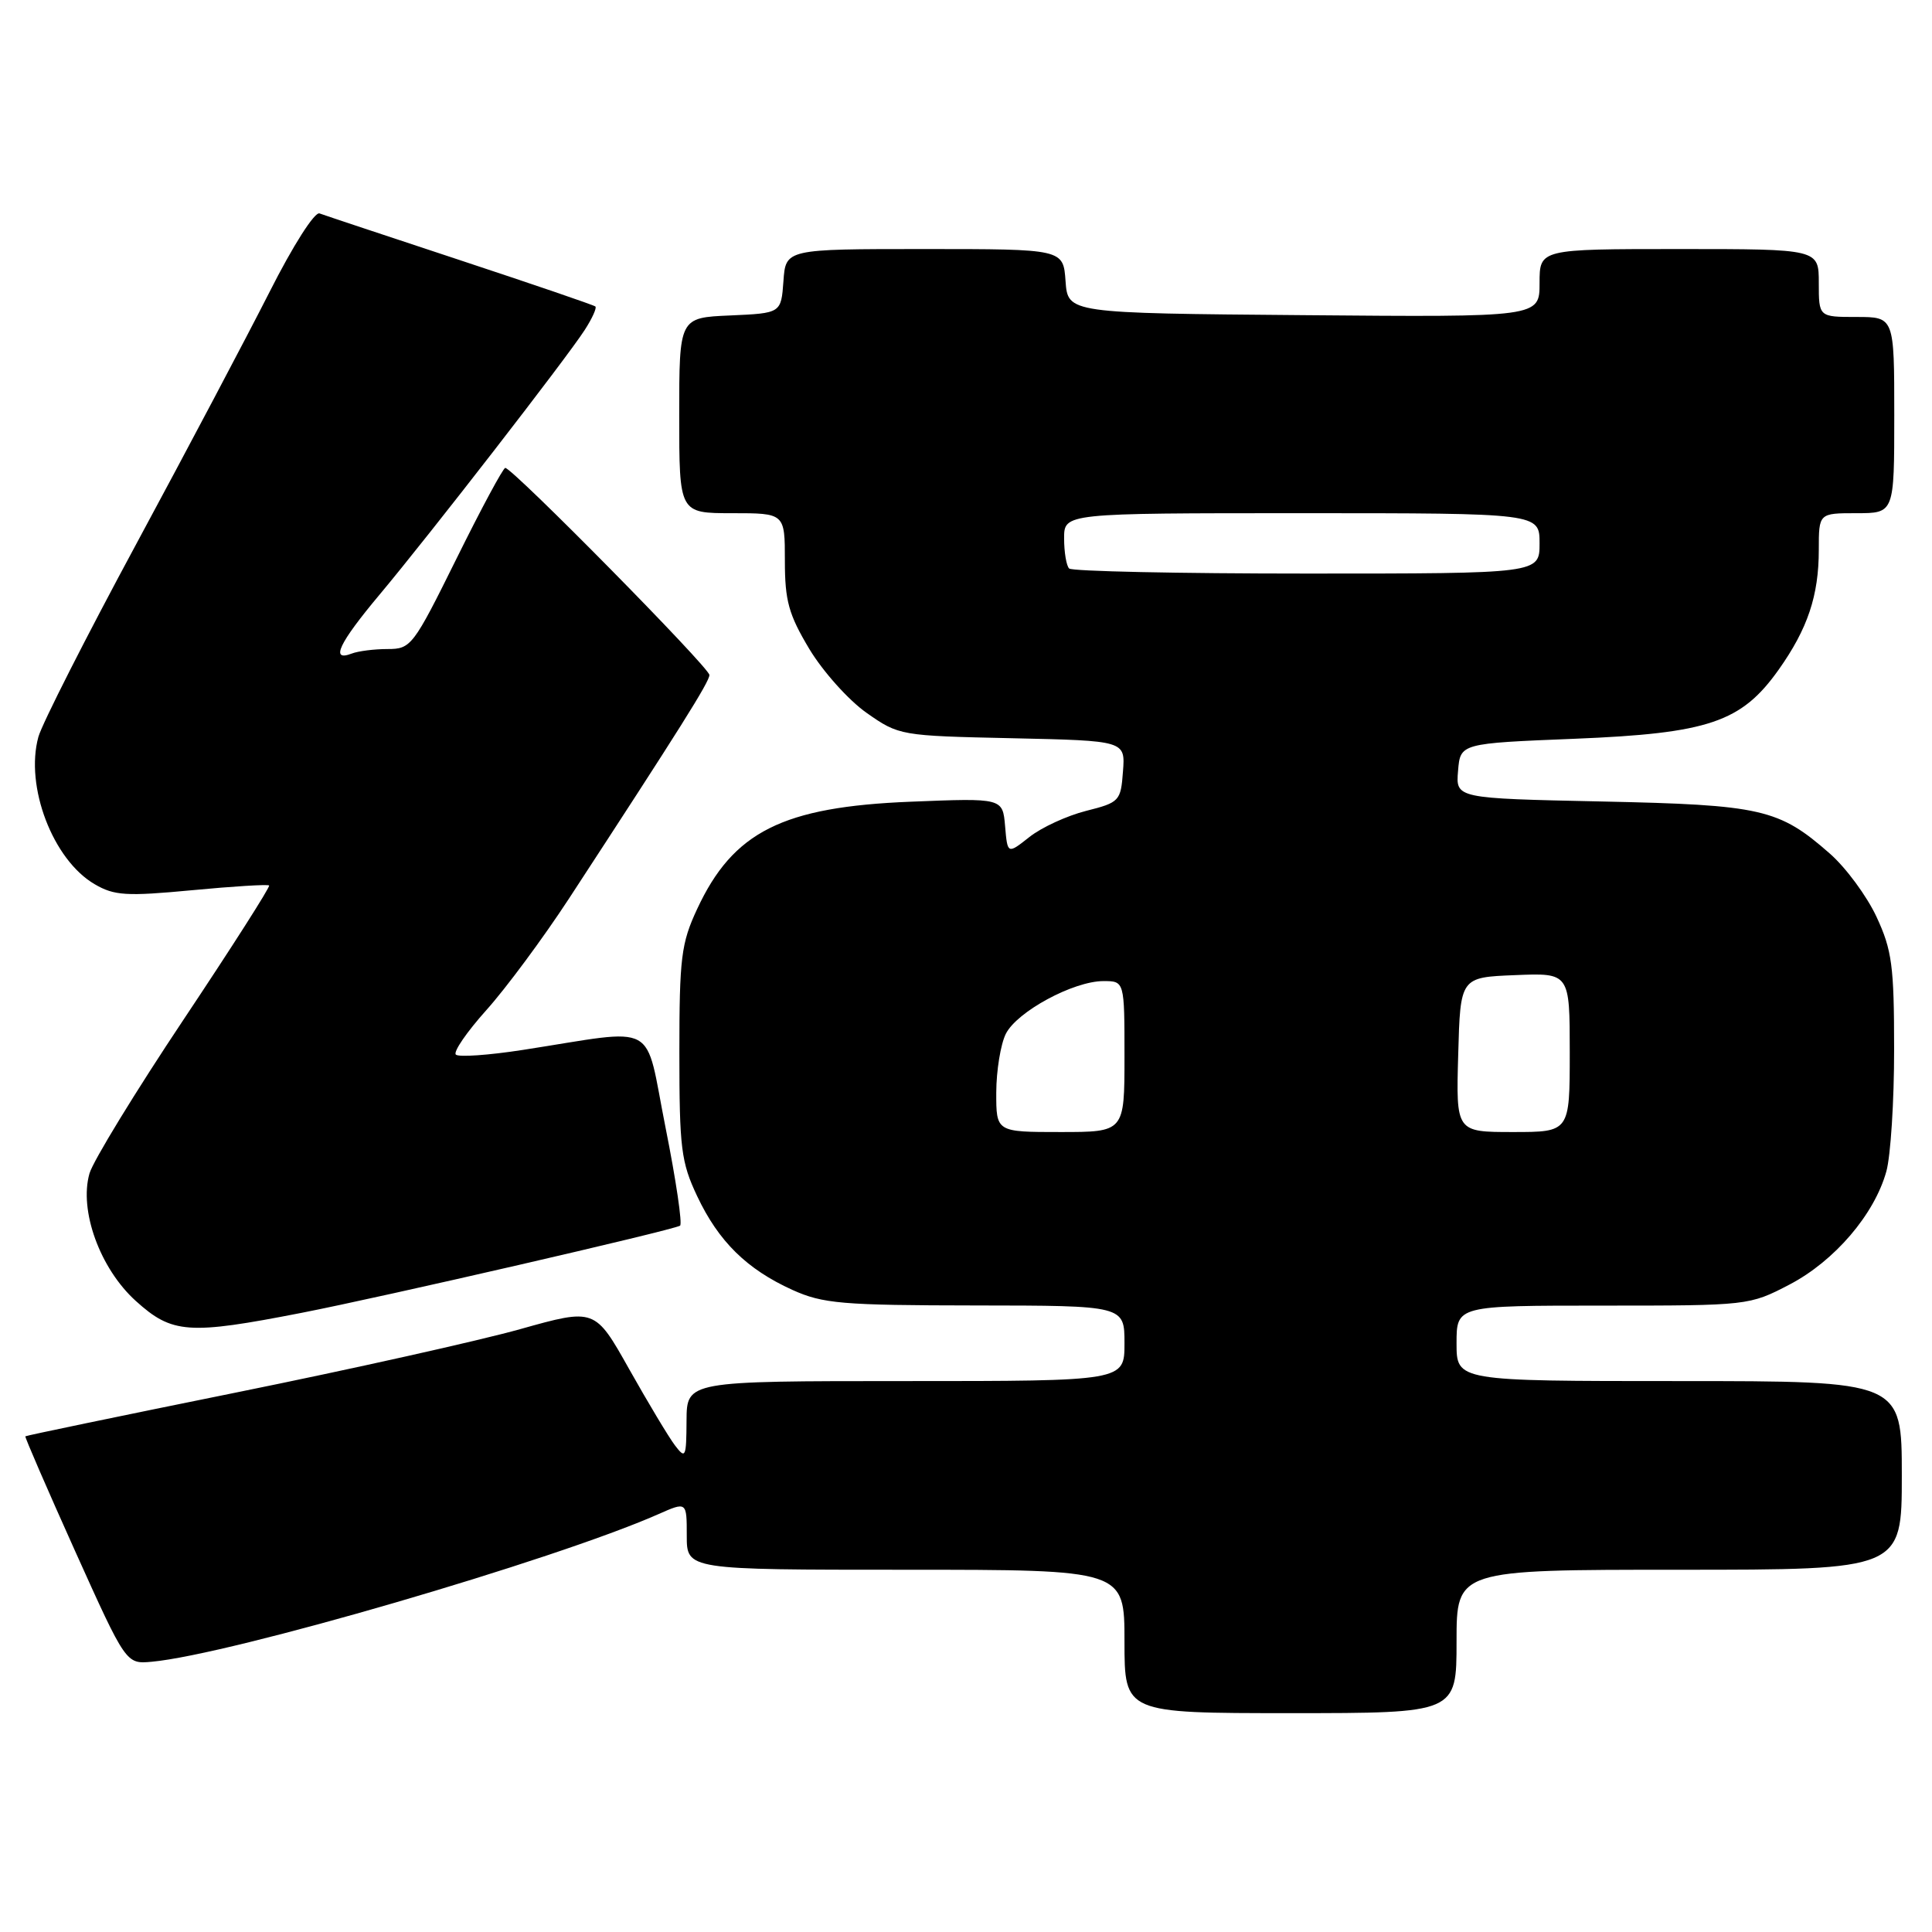 <?xml version="1.0" encoding="UTF-8" standalone="no"?>
<!DOCTYPE svg PUBLIC "-//W3C//DTD SVG 1.1//EN" "http://www.w3.org/Graphics/SVG/1.1/DTD/svg11.dtd" >
<svg xmlns="http://www.w3.org/2000/svg" xmlns:xlink="http://www.w3.org/1999/xlink" version="1.1" viewBox="0 0 256 256">
 <g >
 <path fill="currentColor"
d=" M 193.00 217.50 C 193.00 208.00 193.00 208.00 222.50 208.00 C 252.00 208.00 252.00 208.00 252.00 195.50 C 252.00 183.00 252.00 183.00 222.50 183.00 C 193.00 183.00 193.00 183.00 193.00 178.00 C 193.00 173.00 193.00 173.00 212.39 173.00 C 231.66 173.00 231.80 172.98 237.12 170.21 C 243.09 167.09 248.37 160.92 249.95 155.22 C 250.52 153.18 250.99 145.88 250.98 139.00 C 250.98 128.01 250.70 125.89 248.65 121.49 C 247.37 118.74 244.59 114.97 242.48 113.12 C 235.71 107.17 233.45 106.65 212.20 106.20 C 192.89 105.79 192.89 105.79 193.20 102.14 C 193.50 98.50 193.50 98.50 208.65 97.89 C 226.40 97.17 230.74 95.70 235.68 88.74 C 239.53 83.31 241.00 78.92 241.00 72.85 C 241.00 68.00 241.00 68.00 246.00 68.00 C 251.00 68.00 251.00 68.00 251.00 55.00 C 251.00 42.00 251.00 42.00 246.00 42.00 C 241.00 42.00 241.00 42.00 241.00 37.50 C 241.00 33.00 241.00 33.00 222.50 33.00 C 204.00 33.00 204.00 33.00 204.00 37.51 C 204.00 42.03 204.00 42.03 172.75 41.76 C 141.50 41.50 141.50 41.50 141.19 37.25 C 140.89 33.00 140.89 33.00 122.50 33.00 C 104.11 33.00 104.11 33.00 103.81 37.25 C 103.50 41.50 103.50 41.50 96.75 41.80 C 90.00 42.09 90.00 42.09 90.00 55.05 C 90.00 68.00 90.00 68.00 97.00 68.00 C 104.00 68.00 104.00 68.00 104.00 74.29 C 104.00 79.62 104.50 81.42 107.25 86.01 C 109.04 88.98 112.45 92.79 114.83 94.46 C 119.12 97.47 119.30 97.50 134.14 97.82 C 149.11 98.15 149.11 98.15 148.80 102.22 C 148.51 106.15 148.34 106.33 143.90 107.45 C 141.38 108.09 138.00 109.64 136.40 110.91 C 133.50 113.20 133.50 113.20 133.18 109.47 C 132.86 105.74 132.86 105.74 120.68 106.23 C 103.69 106.91 97.14 110.20 92.37 120.46 C 90.26 124.99 90.02 126.91 90.02 139.50 C 90.02 152.14 90.25 153.99 92.38 158.50 C 95.22 164.51 98.96 168.18 105.00 170.92 C 109.03 172.74 111.55 172.96 129.25 172.98 C 149.00 173.00 149.00 173.00 149.00 178.00 C 149.00 183.00 149.00 183.00 120.00 183.00 C 91.00 183.00 91.00 183.00 90.97 188.25 C 90.94 193.15 90.84 193.37 89.42 191.50 C 88.59 190.40 85.87 185.86 83.37 181.42 C 78.83 173.34 78.83 173.34 68.92 176.12 C 63.47 177.65 46.53 181.43 31.27 184.52 C 16.01 187.61 3.45 190.22 3.36 190.32 C 3.27 190.42 6.23 197.25 9.94 205.50 C 16.70 220.50 16.70 220.50 20.10 220.19 C 30.48 219.25 73.42 206.74 87.25 200.63 C 91.00 198.97 91.00 198.97 91.00 203.49 C 91.00 208.00 91.00 208.00 120.00 208.00 C 149.00 208.00 149.00 208.00 149.00 217.50 C 149.00 227.00 149.00 227.00 171.00 227.00 C 193.00 227.00 193.00 227.00 193.00 217.50 Z  M 40.00 173.95 C 50.76 171.85 89.01 163.04 90.11 162.41 C 90.44 162.22 89.58 156.37 88.19 149.42 C 85.33 135.08 87.56 136.29 69.28 139.12 C 64.76 139.82 60.77 140.10 60.40 139.74 C 60.04 139.37 61.86 136.73 64.44 133.85 C 67.02 130.98 71.95 124.33 75.39 119.07 C 90.12 96.51 94.00 90.35 94.00 89.44 C 94.00 88.46 67.91 62.00 66.95 62.00 C 66.67 62.00 63.76 67.40 60.50 74.00 C 54.76 85.60 54.46 86.00 51.37 86.00 C 49.60 86.00 47.45 86.27 46.58 86.61 C 43.73 87.70 44.91 85.22 50.28 78.81 C 56.89 70.92 75.09 47.44 77.48 43.72 C 78.47 42.19 79.10 40.79 78.89 40.61 C 78.67 40.42 70.62 37.67 61.00 34.49 C 51.38 31.31 42.98 28.52 42.34 28.28 C 41.69 28.04 38.82 32.54 35.72 38.68 C 32.70 44.63 24.78 59.62 18.10 72.00 C 11.42 84.38 5.57 95.91 5.09 97.63 C 3.28 104.18 7.00 113.93 12.54 117.16 C 15.14 118.68 16.73 118.78 25.43 117.96 C 30.89 117.44 35.49 117.16 35.66 117.33 C 35.83 117.50 30.74 125.48 24.35 135.06 C 17.96 144.64 12.34 153.83 11.86 155.48 C 10.45 160.39 13.25 168.09 17.99 172.38 C 22.82 176.74 24.95 176.89 40.00 173.95 Z  M 132.01 144.75 C 132.02 141.86 132.59 138.38 133.27 137.00 C 134.73 134.06 142.23 130.00 146.21 130.00 C 149.00 130.00 149.00 130.00 149.00 140.00 C 149.00 150.00 149.00 150.00 140.50 150.00 C 132.00 150.00 132.00 150.00 132.01 144.75 Z  M 193.22 139.75 C 193.50 129.50 193.50 129.50 200.75 129.21 C 208.00 128.91 208.00 128.91 208.00 139.46 C 208.00 150.00 208.00 150.00 200.47 150.00 C 192.93 150.00 192.93 150.00 193.22 139.75 Z  M 141.67 75.33 C 141.30 74.97 141.00 73.17 141.00 71.33 C 141.00 68.00 141.00 68.00 172.50 68.00 C 204.00 68.00 204.00 68.00 204.00 72.00 C 204.00 76.00 204.00 76.00 173.17 76.00 C 156.21 76.00 142.03 75.70 141.67 75.33 Z "/>
</g>
</svg>